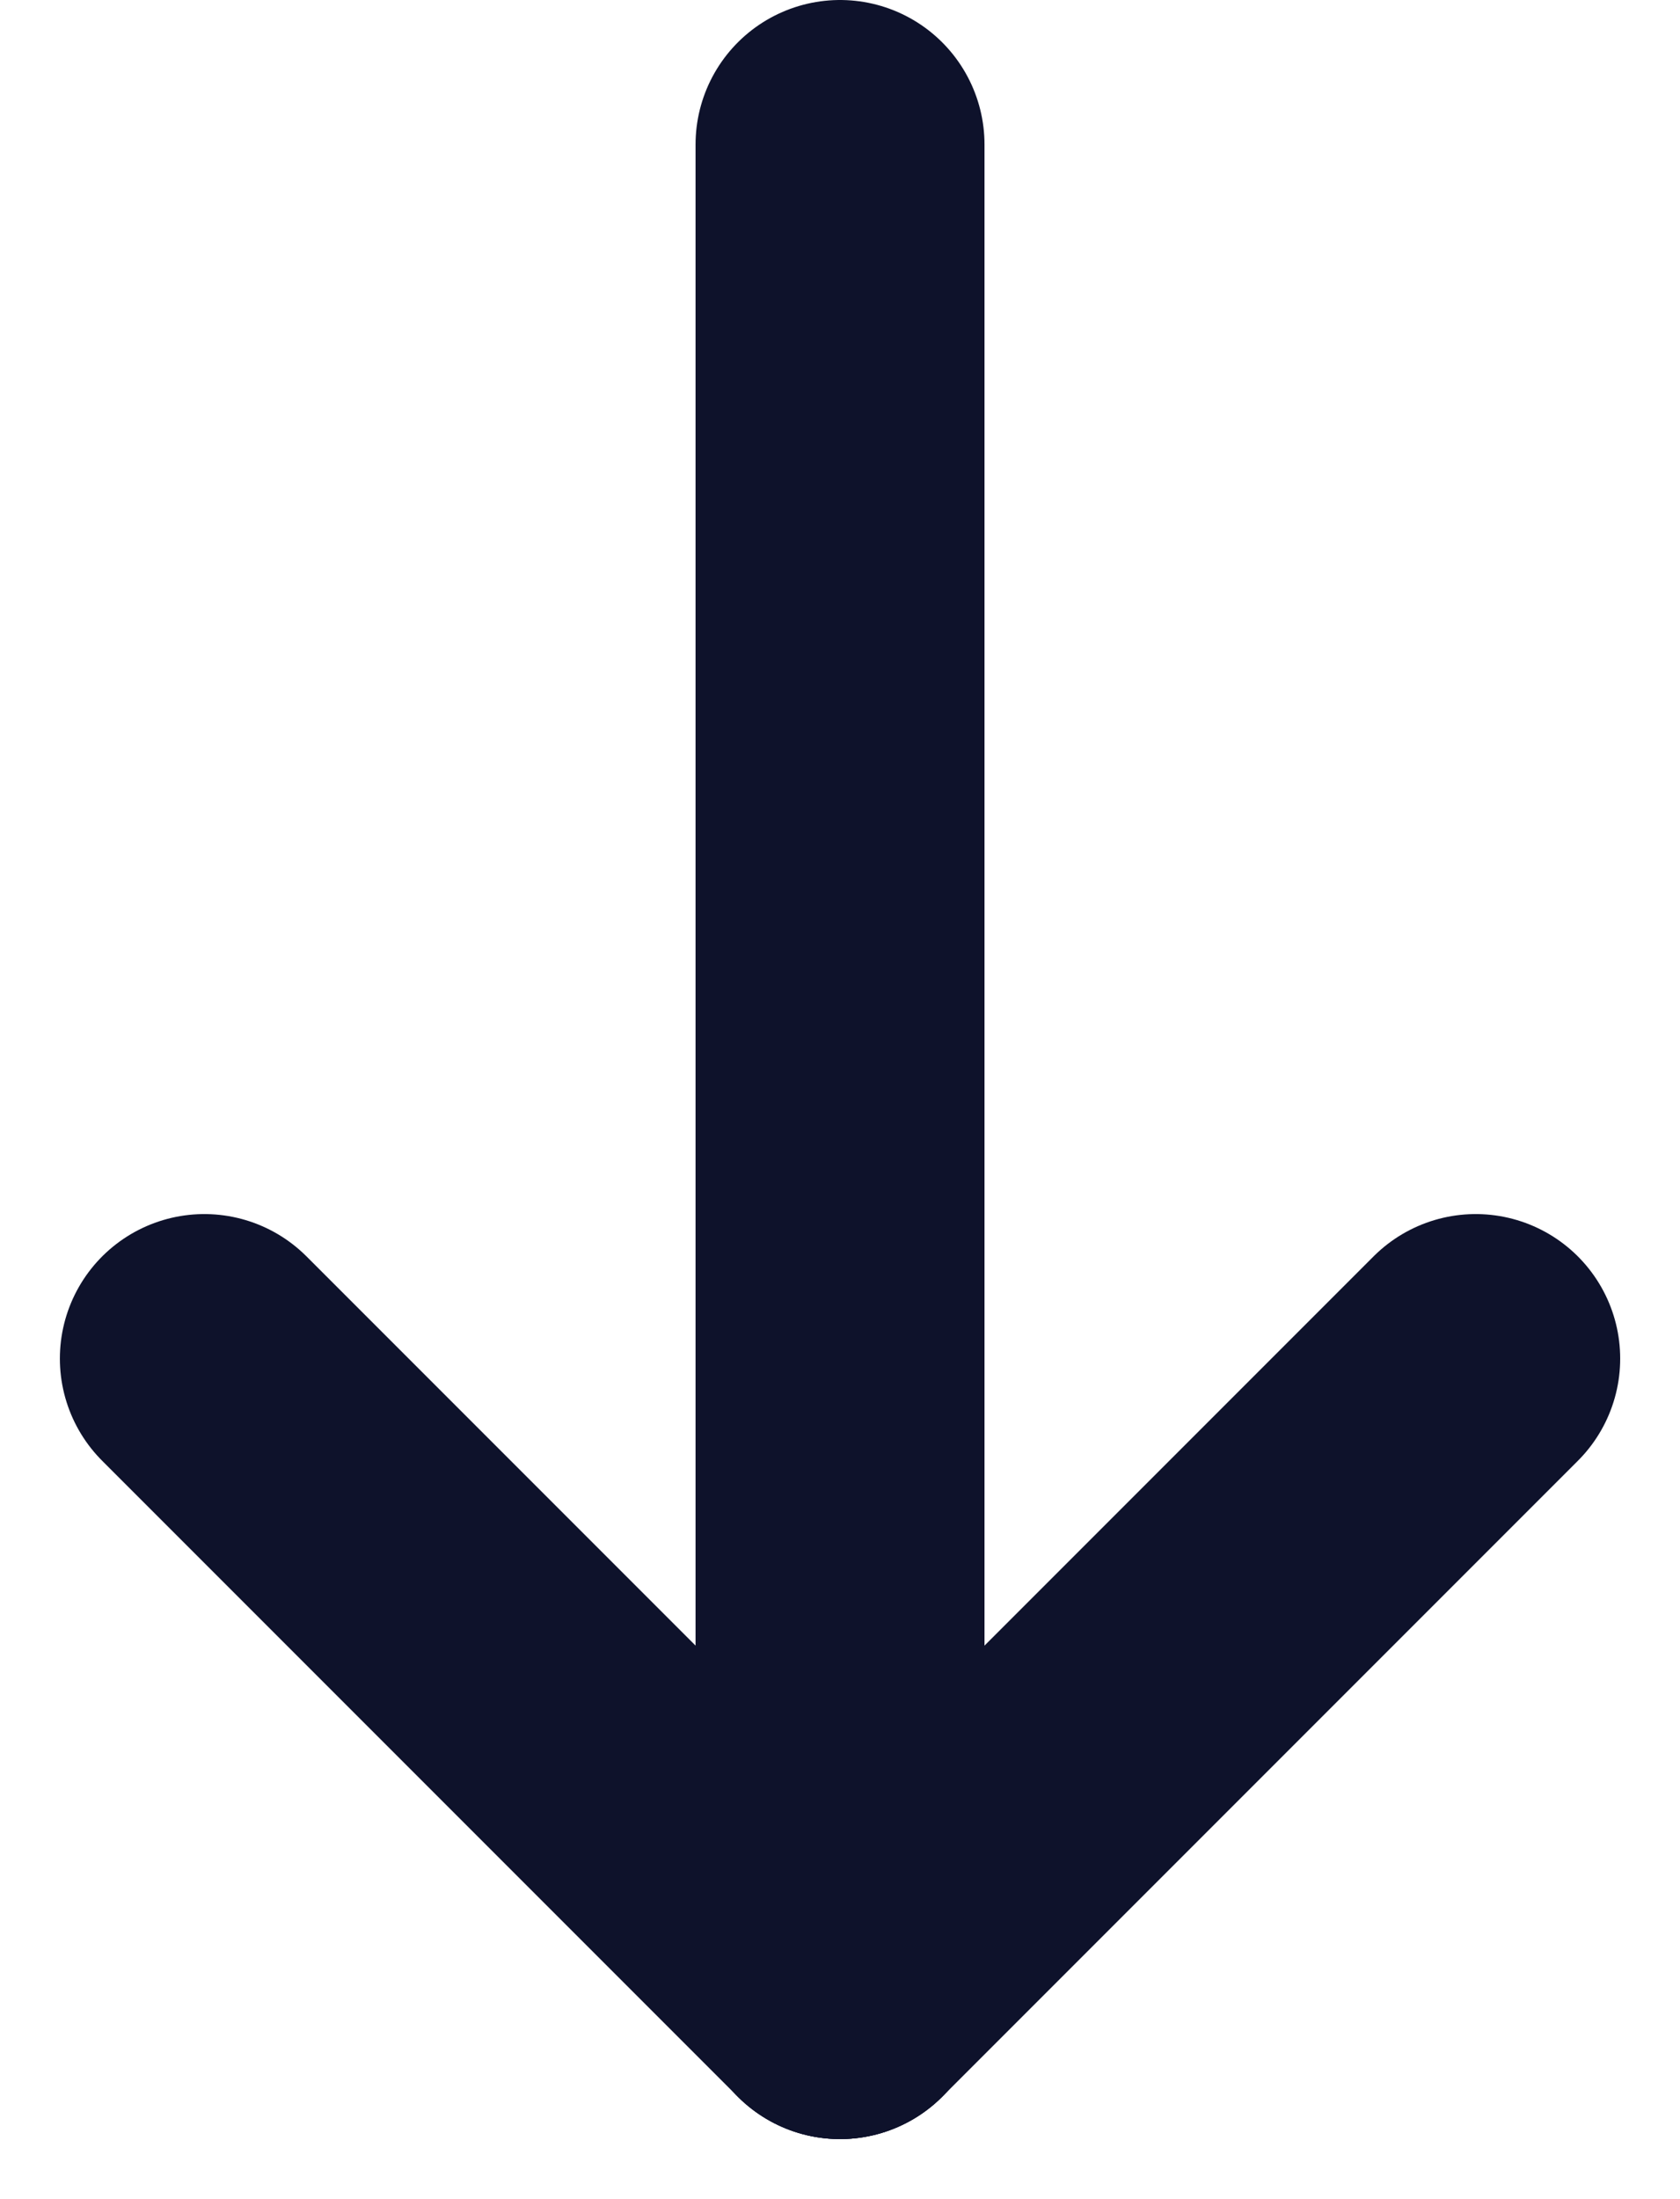 <svg xmlns="http://www.w3.org/2000/svg" width="29.071" height="38.036" viewBox="0 0 29.071 38.036"><g id="Group_1" data-name="Group 1" transform="translate(-10.964 -9)"><line id="Line_1" y2="32" fill="none" stroke="#0E122B" stroke-linecap="round" stroke-width="5" data-name="Line 1" transform="translate(25.5 11.5)"/><line id="Line_2" x1="11" y2="11" fill="none" stroke="#0E122B" stroke-linecap="round" stroke-width="5" data-name="Line 2" transform="translate(25.5 32.5)"/><line id="Line_3" x2="11" y2="11" fill="none" stroke="#0E122B" stroke-linecap="round" stroke-width="5" data-name="Line 3" transform="translate(14.5 32.5)"/></g></svg>